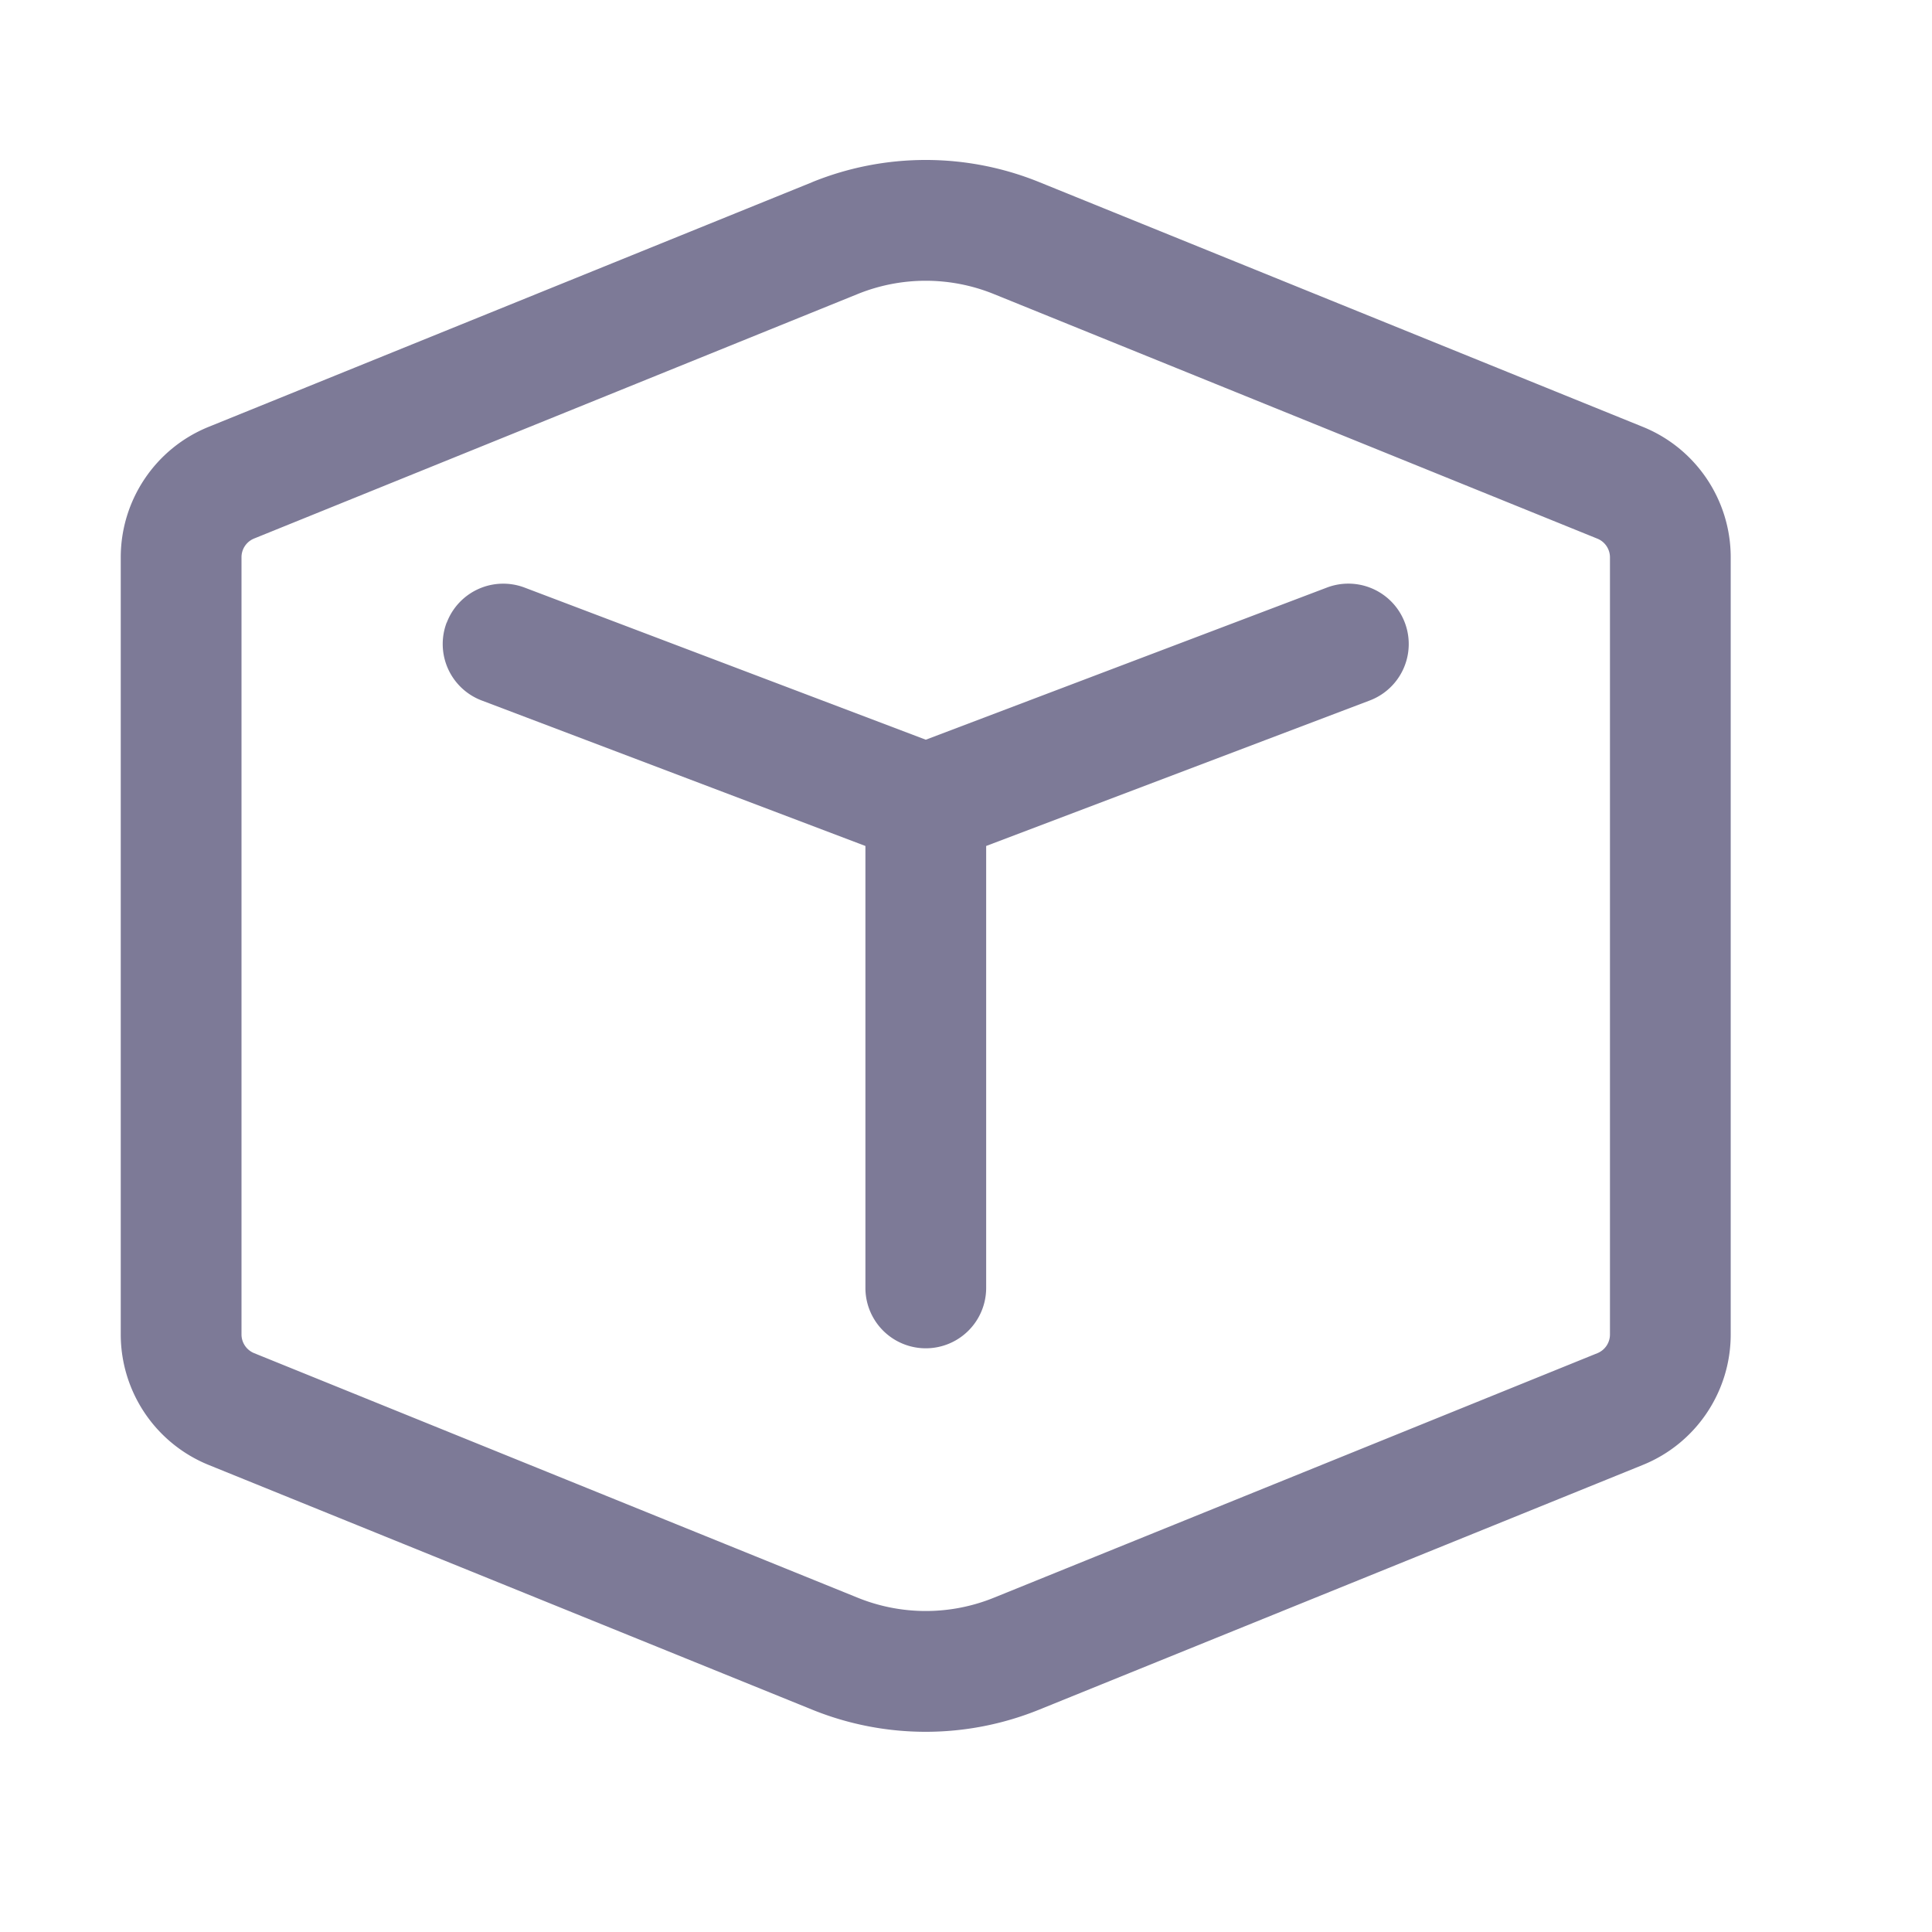 <svg width="25" height="25" viewBox="0 0 16 16" xmlns="http://www.w3.org/2000/svg" fill="#7d7a97"><path d="M3.7 5.156a.5.5 0 0 1 .644-.29l3.323 1.26 3.322-1.26a.5.5 0 1 1 .355.935L8.167 7.006v3.66a.5.5 0 1 1-1 0v-3.66L3.989 5.801a.5.5 0 0 1-.29-.645z"/><path d="M6.727 1.508a2.5 2.5 0 0 1 1.879 0l4.999 2.027c.44.178.728.606.728 1.08v6.436c0 .475-.288.903-.728 1.081l-5 2.027a2.5 2.5 0 0 1-1.878 0l-4.999-2.027A1.167 1.167 0 0 1 1 11.051V4.616c0-.475.288-.903.728-1.081l5-2.027zm1.503.927a1.5 1.5 0 0 0-1.127 0L2.104 4.46A.167.167 0 0 0 2 4.616v6.435c0 .068.041.129.104.155l5 2.026a1.5 1.5 0 0 0 1.126 0l5-2.026a.167.167 0 0 0 .103-.155V4.616a.167.167 0 0 0-.104-.155L8.23 2.435z"/></svg>
